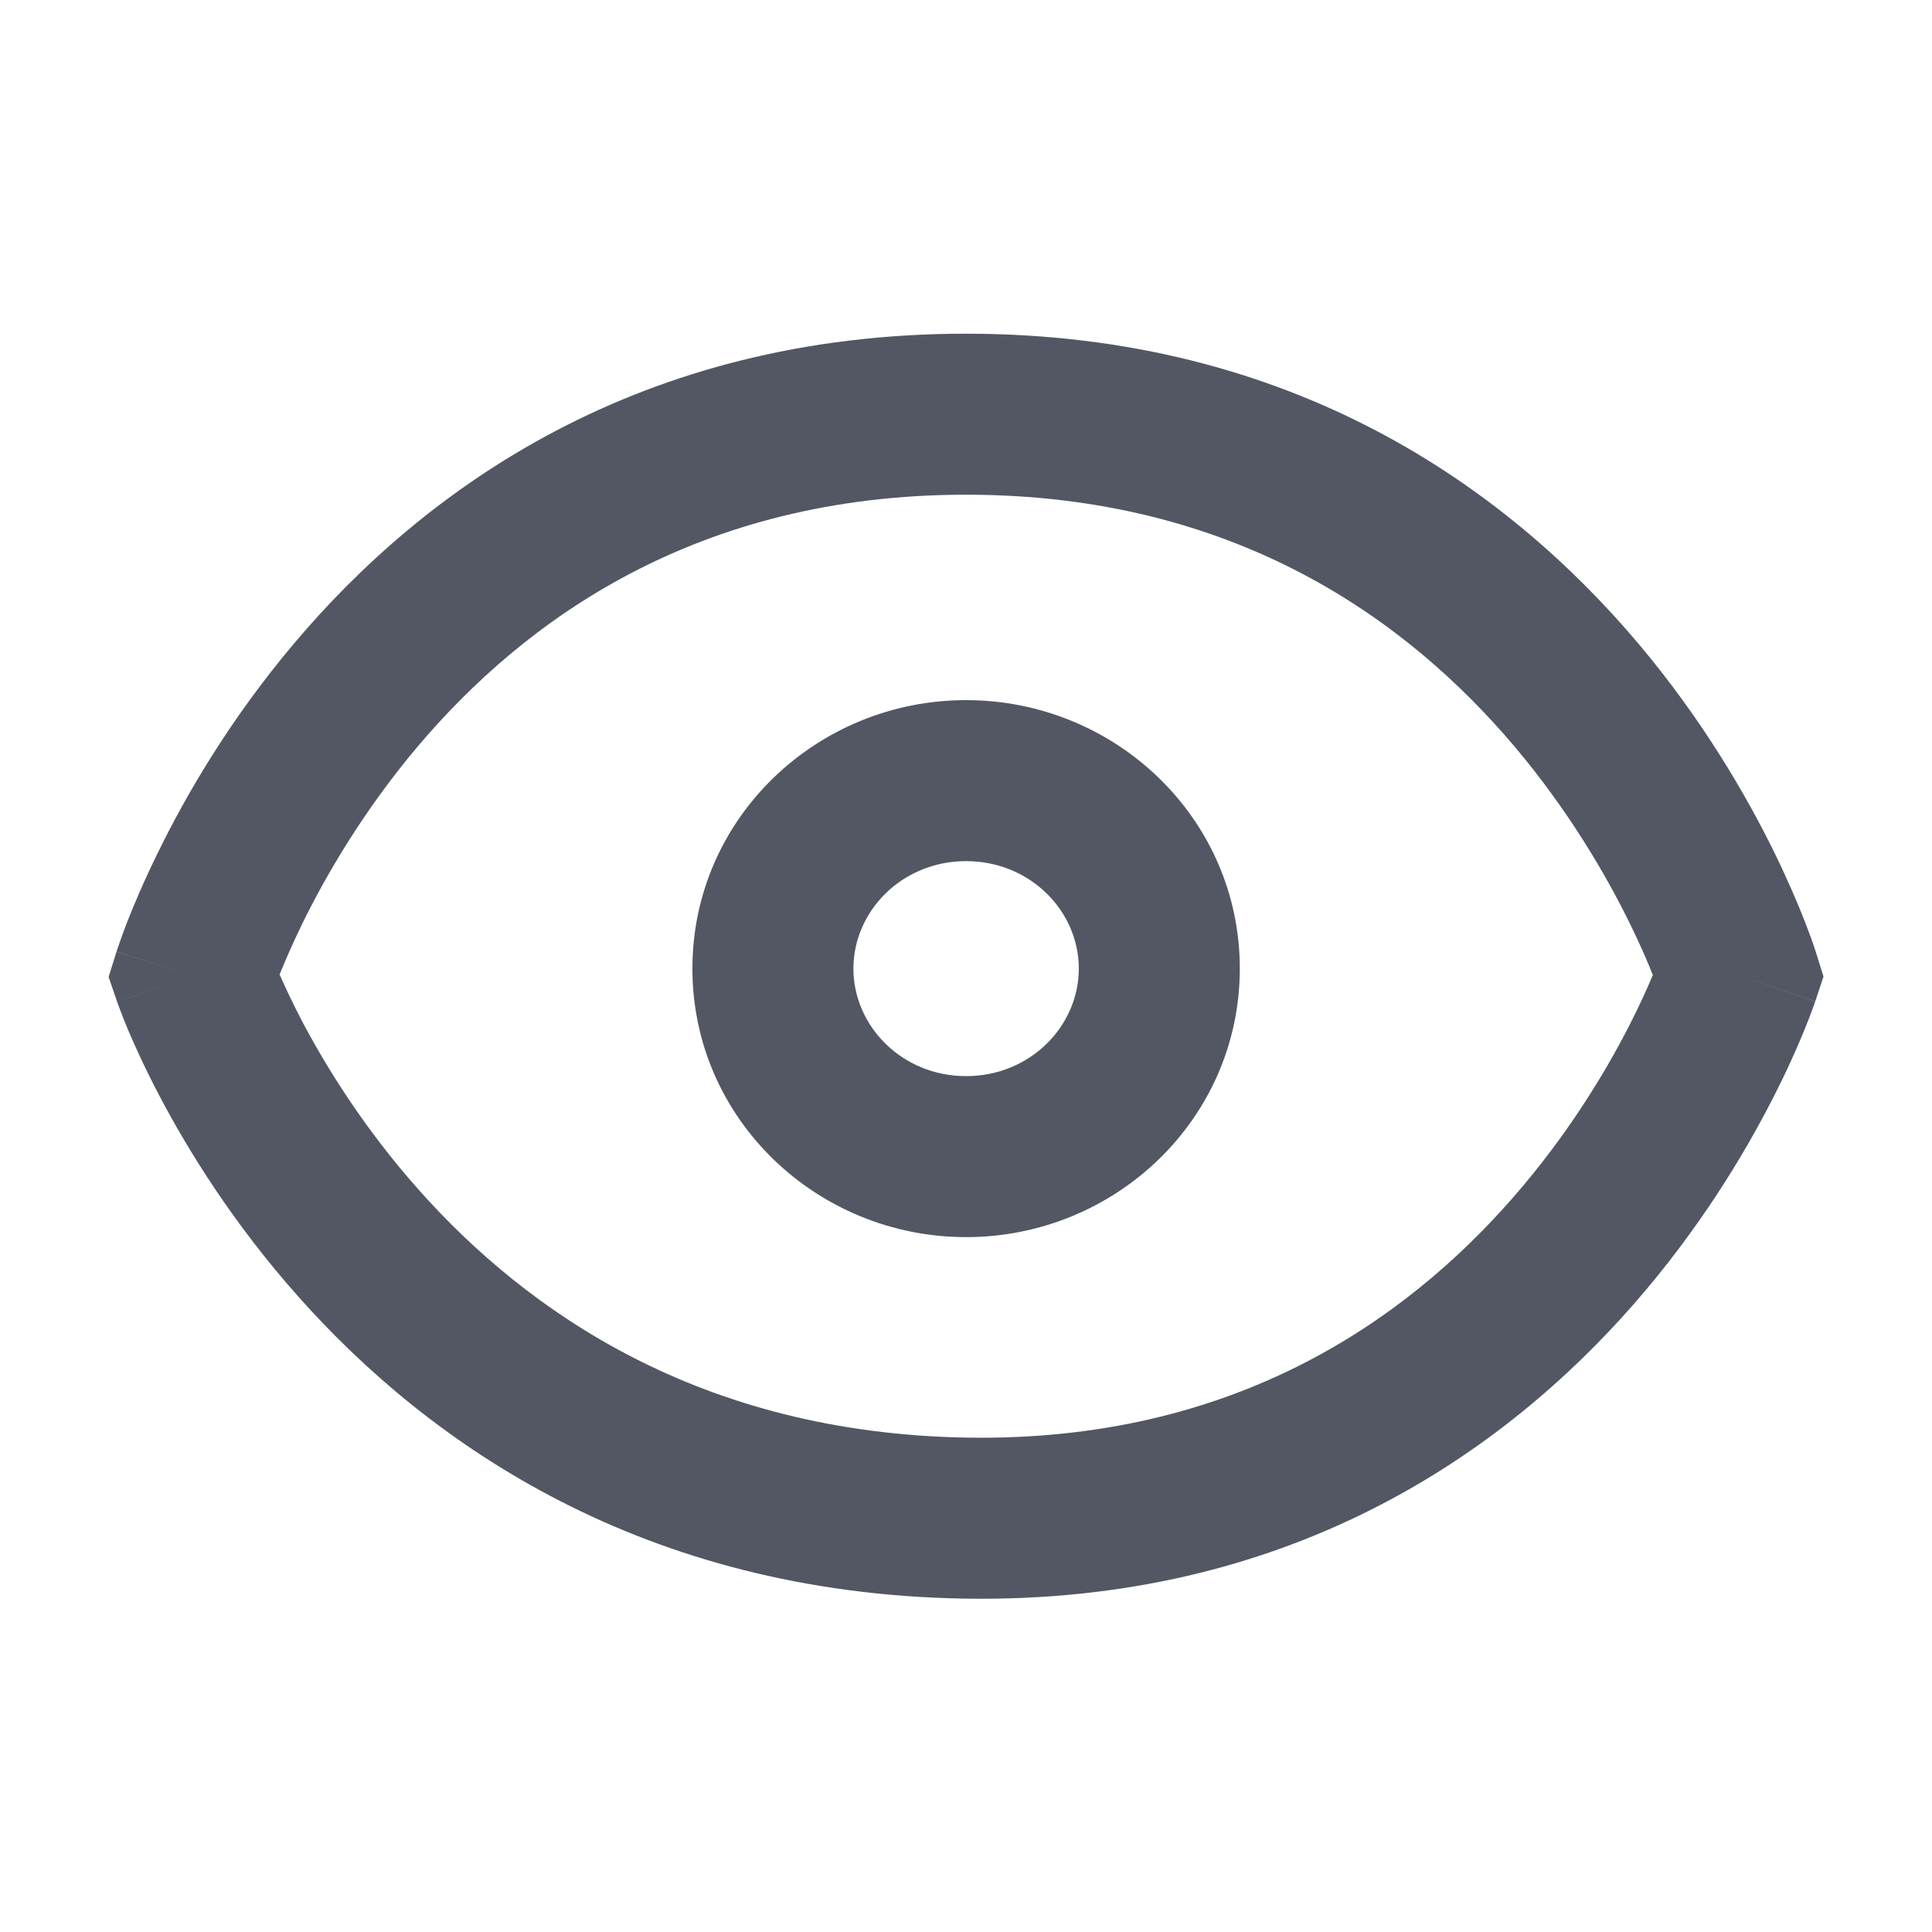 <svg width="18" height="18" viewBox="0 0 18 18" fill="none" xmlns="http://www.w3.org/2000/svg">
<path fill-rule="evenodd" clip-rule="evenodd" d="M2.605 9.079C2.655 9.193 2.725 9.343 2.817 9.519C3.042 9.945 3.394 10.515 3.902 11.086C4.909 12.218 6.522 13.353 9.013 13.394C11.488 13.434 13.091 12.308 14.096 11.158C14.603 10.578 14.956 9.992 15.181 9.552C15.277 9.364 15.349 9.204 15.399 9.084C15.351 8.962 15.28 8.798 15.185 8.604C14.964 8.154 14.617 7.556 14.114 6.959C13.115 5.777 11.511 4.609 9.001 4.609C6.491 4.609 4.887 5.777 3.888 6.959C3.385 7.556 3.038 8.154 2.817 8.604C2.724 8.795 2.654 8.958 2.605 9.079ZM16.201 9.091C16.917 8.867 16.917 8.867 16.917 8.867L16.916 8.864L16.914 8.858L16.908 8.841C16.904 8.828 16.898 8.809 16.89 8.786C16.873 8.74 16.85 8.675 16.819 8.595C16.756 8.434 16.662 8.21 16.532 7.944C16.271 7.412 15.861 6.703 15.26 5.991C14.048 4.557 12.053 3.109 9.001 3.109C5.949 3.109 3.954 4.557 2.743 5.991C2.141 6.703 1.731 7.412 1.471 7.944C1.34 8.21 1.246 8.434 1.183 8.595C1.152 8.675 1.129 8.74 1.113 8.786C1.105 8.809 1.098 8.828 1.094 8.841L1.088 8.858L1.087 8.864L1.086 8.866C1.086 8.866 1.085 8.867 1.801 9.091L1.085 8.867L1.012 9.102L1.092 9.336L1.801 9.091C1.092 9.336 1.092 9.335 1.092 9.336L1.092 9.337L1.093 9.339L1.095 9.345L1.101 9.361C1.106 9.374 1.112 9.392 1.121 9.414C1.138 9.458 1.162 9.52 1.194 9.597C1.259 9.75 1.356 9.964 1.49 10.218C1.757 10.725 2.175 11.401 2.781 12.082C4.001 13.454 5.988 14.845 8.989 14.894C12.006 14.943 14.004 13.543 15.226 12.145C15.832 11.451 16.25 10.756 16.516 10.235C16.65 9.974 16.747 9.754 16.811 9.596C16.843 9.517 16.868 9.454 16.884 9.408C16.893 9.385 16.899 9.367 16.904 9.354L16.91 9.337L16.912 9.331L16.912 9.329C16.913 9.329 16.913 9.328 16.201 9.091ZM16.201 9.091L16.913 9.328L16.989 9.098L16.917 8.867L16.201 9.091ZM2.516 9.317C2.516 9.318 2.516 9.318 2.516 9.317V9.317ZM9.001 8.023C8.402 8.023 7.951 8.49 7.951 9.024C7.951 9.558 8.402 10.026 9.001 10.026C9.6 10.026 10.051 9.558 10.051 9.024C10.051 8.49 9.6 8.023 9.001 8.023ZM15.486 9.317C15.486 9.318 15.486 9.318 15.486 9.317V9.317ZM6.451 9.024C6.451 7.623 7.612 6.523 9.001 6.523C10.39 6.523 11.551 7.623 11.551 9.024C11.551 10.425 10.39 11.526 9.001 11.526C7.612 11.526 6.451 10.425 6.451 9.024Z" fill="#535763"/>
</svg>
